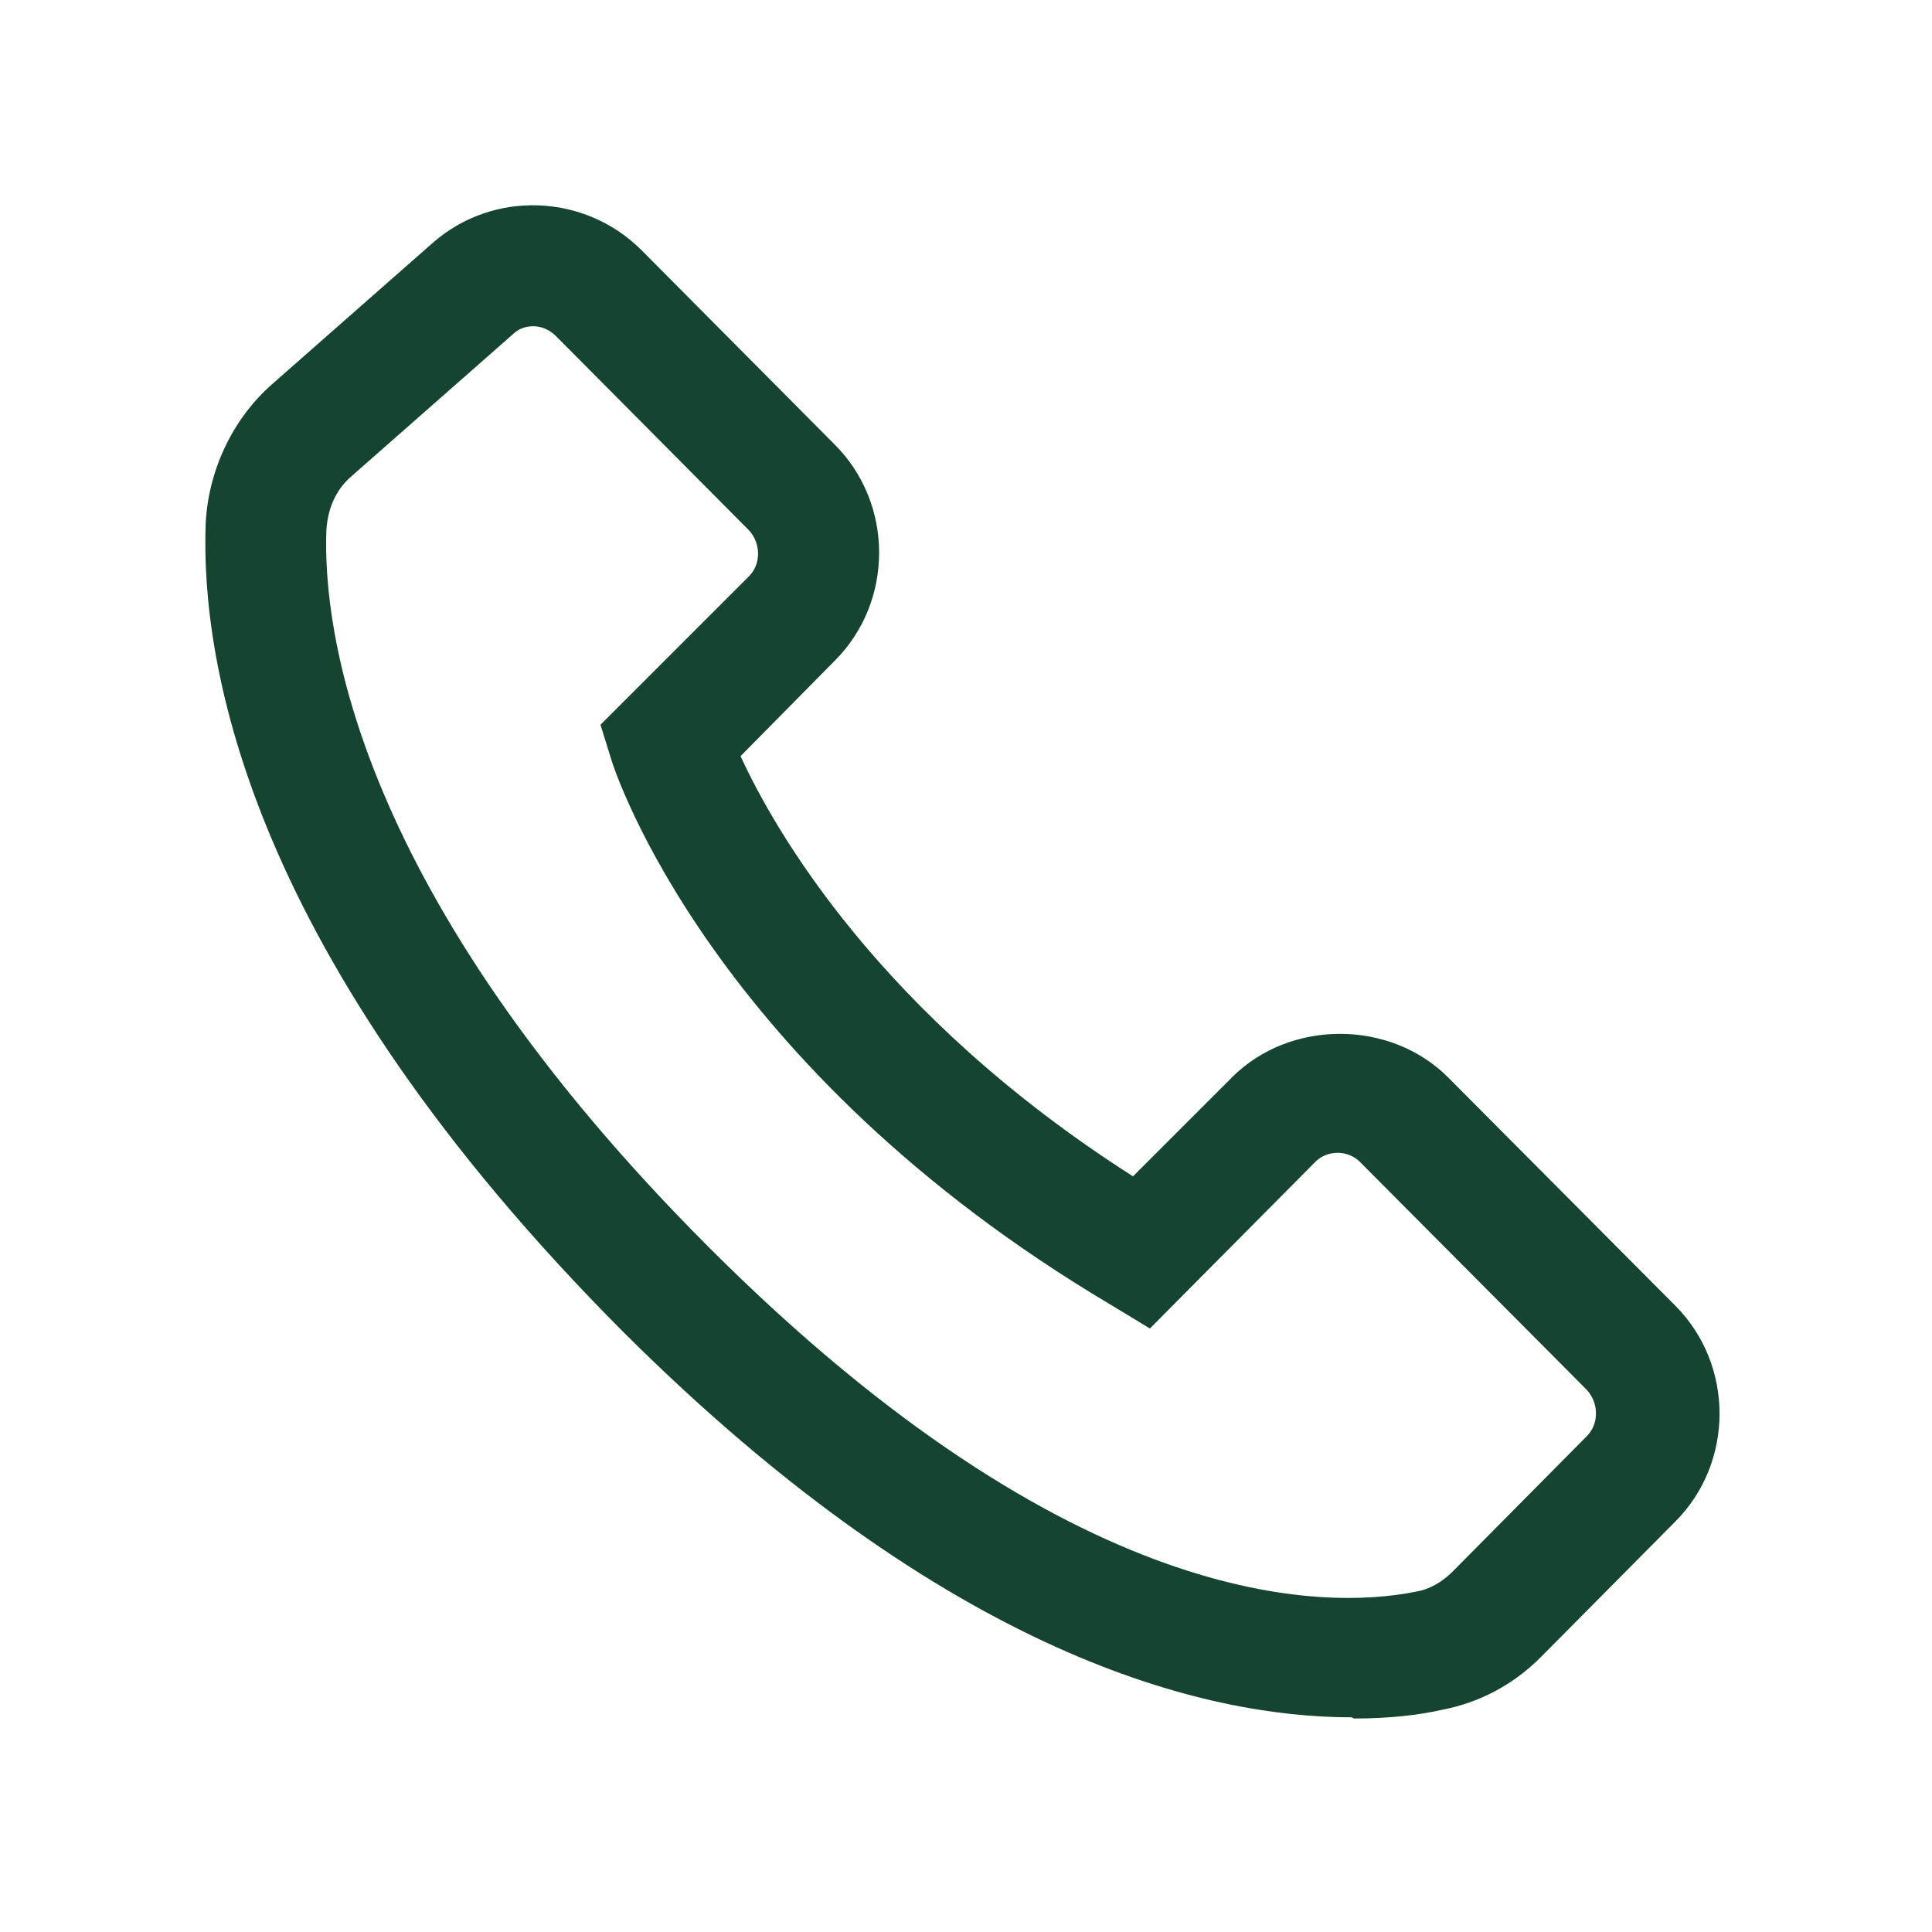 <svg width="16" height="16" viewBox="0 0 16 16" fill="none" xmlns="http://www.w3.org/2000/svg">
<path d="M11.193 14.222C9.983 14.222 7.863 13.722 5.163 11.032C2.053 7.912 1.663 5.502 1.703 4.342C1.723 3.902 1.923 3.472 2.253 3.182L3.583 2.012C4.083 1.572 4.843 1.602 5.313 2.072L6.913 3.682C7.403 4.172 7.403 4.982 6.913 5.472L6.133 6.262C6.413 6.872 7.283 8.402 9.383 9.742L10.203 8.922C10.682 8.442 11.512 8.442 11.992 8.922L13.873 10.812C14.363 11.302 14.363 12.112 13.873 12.602L12.762 13.722C12.533 13.952 12.252 14.102 11.932 14.162C11.752 14.202 11.512 14.232 11.213 14.232L11.193 14.222ZM4.413 2.702C4.353 2.702 4.293 2.722 4.243 2.772L2.913 3.942C2.783 4.052 2.713 4.212 2.703 4.392C2.673 5.192 2.923 7.382 5.873 10.332C8.893 13.352 10.973 13.332 11.723 13.182C11.842 13.162 11.943 13.102 12.033 13.012L13.143 11.892C13.242 11.792 13.242 11.622 13.143 11.512L11.262 9.622C11.162 9.522 10.992 9.522 10.893 9.622L9.523 11.002L9.193 10.802C5.893 8.842 5.093 6.392 5.063 6.292L4.973 6.002L6.203 4.772C6.303 4.672 6.303 4.502 6.203 4.392L4.603 2.782C4.553 2.732 4.483 2.702 4.423 2.702H4.413Z" fill="#154430"/>
</svg>
